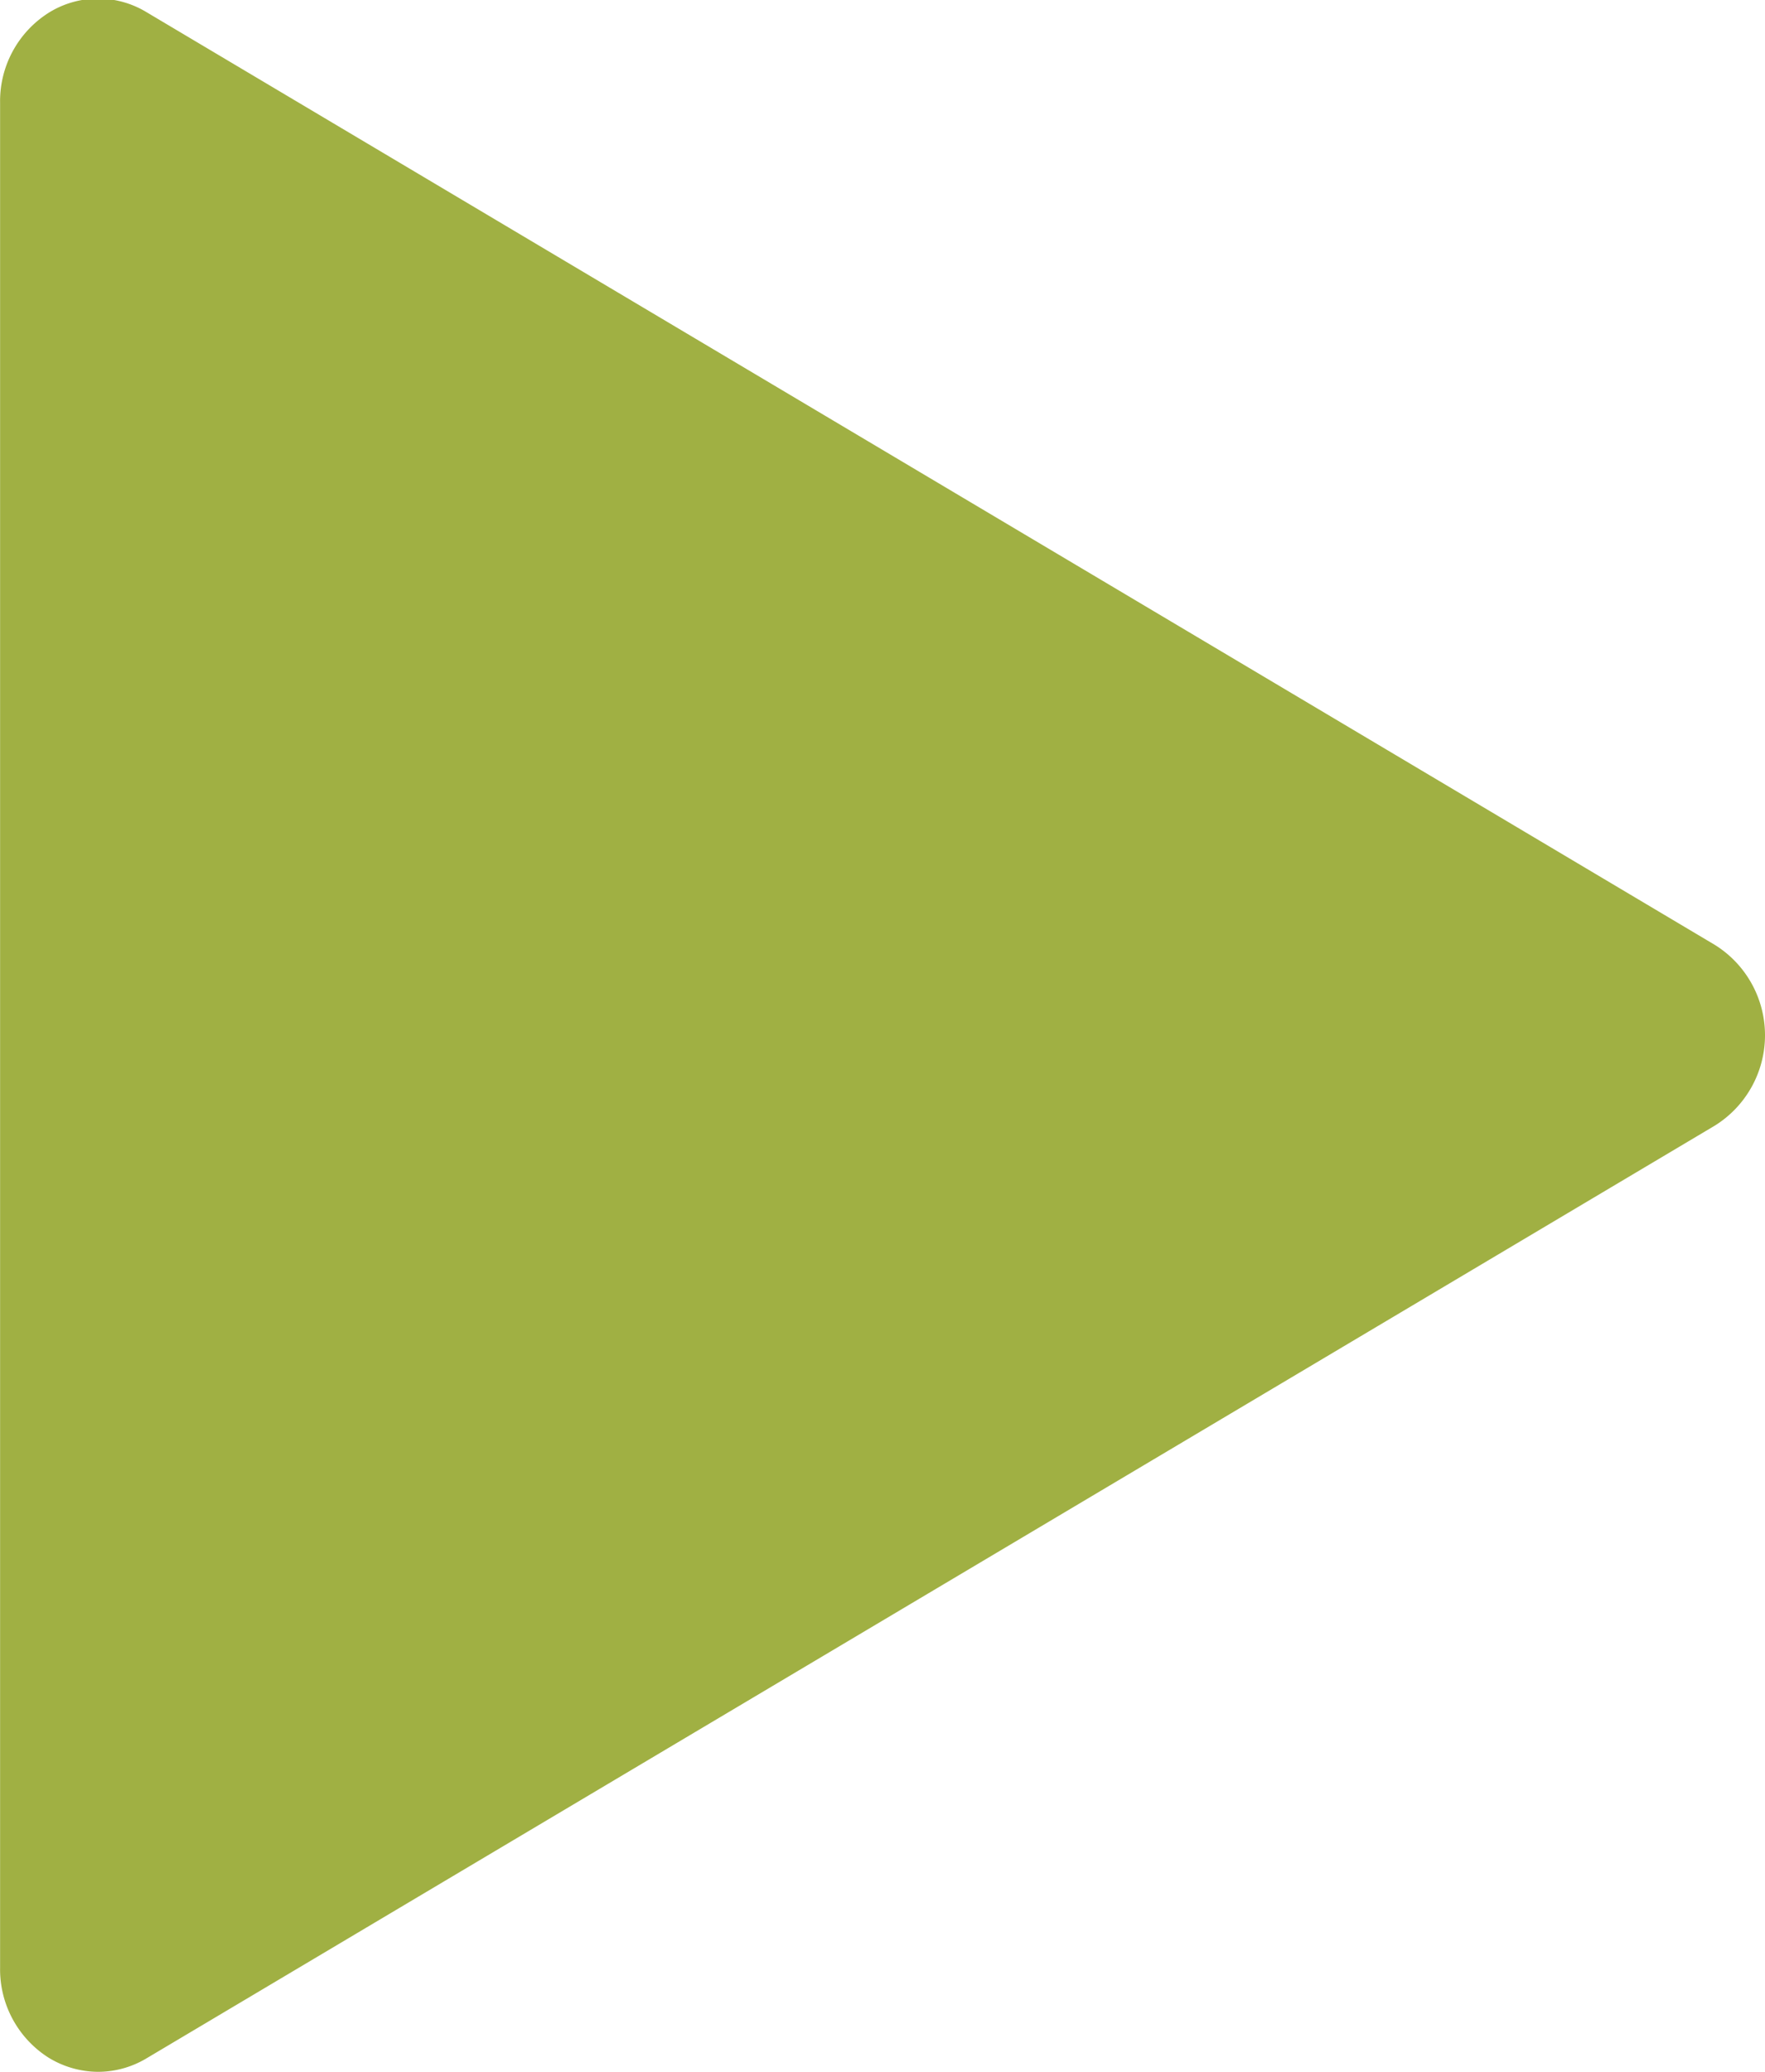 <svg xmlns="http://www.w3.org/2000/svg" width="40" height="46.94" viewBox="0 0 40 46.94">
  <defs>
    <style>
      .cls-1 {
        fill: #a0b043;
        fill-rule: evenodd;
      }
    </style>
  </defs>
  <path id="Фигура_24" data-name="Фигура 24" class="cls-1" d="M985.867,2310.47l-35.556-21.14a2.115,2.115,0,0,0-2.209.02,2.369,2.369,0,0,0-1.1,2.03v42.27a2.369,2.369,0,0,0,1.1,2.03,2.166,2.166,0,0,0,1.12.32,2.139,2.139,0,0,0,1.089-.3l35.556-21.14A2.412,2.412,0,0,0,985.867,2310.47Z" transform="translate(-947 -2289.06)"/>
</svg>
